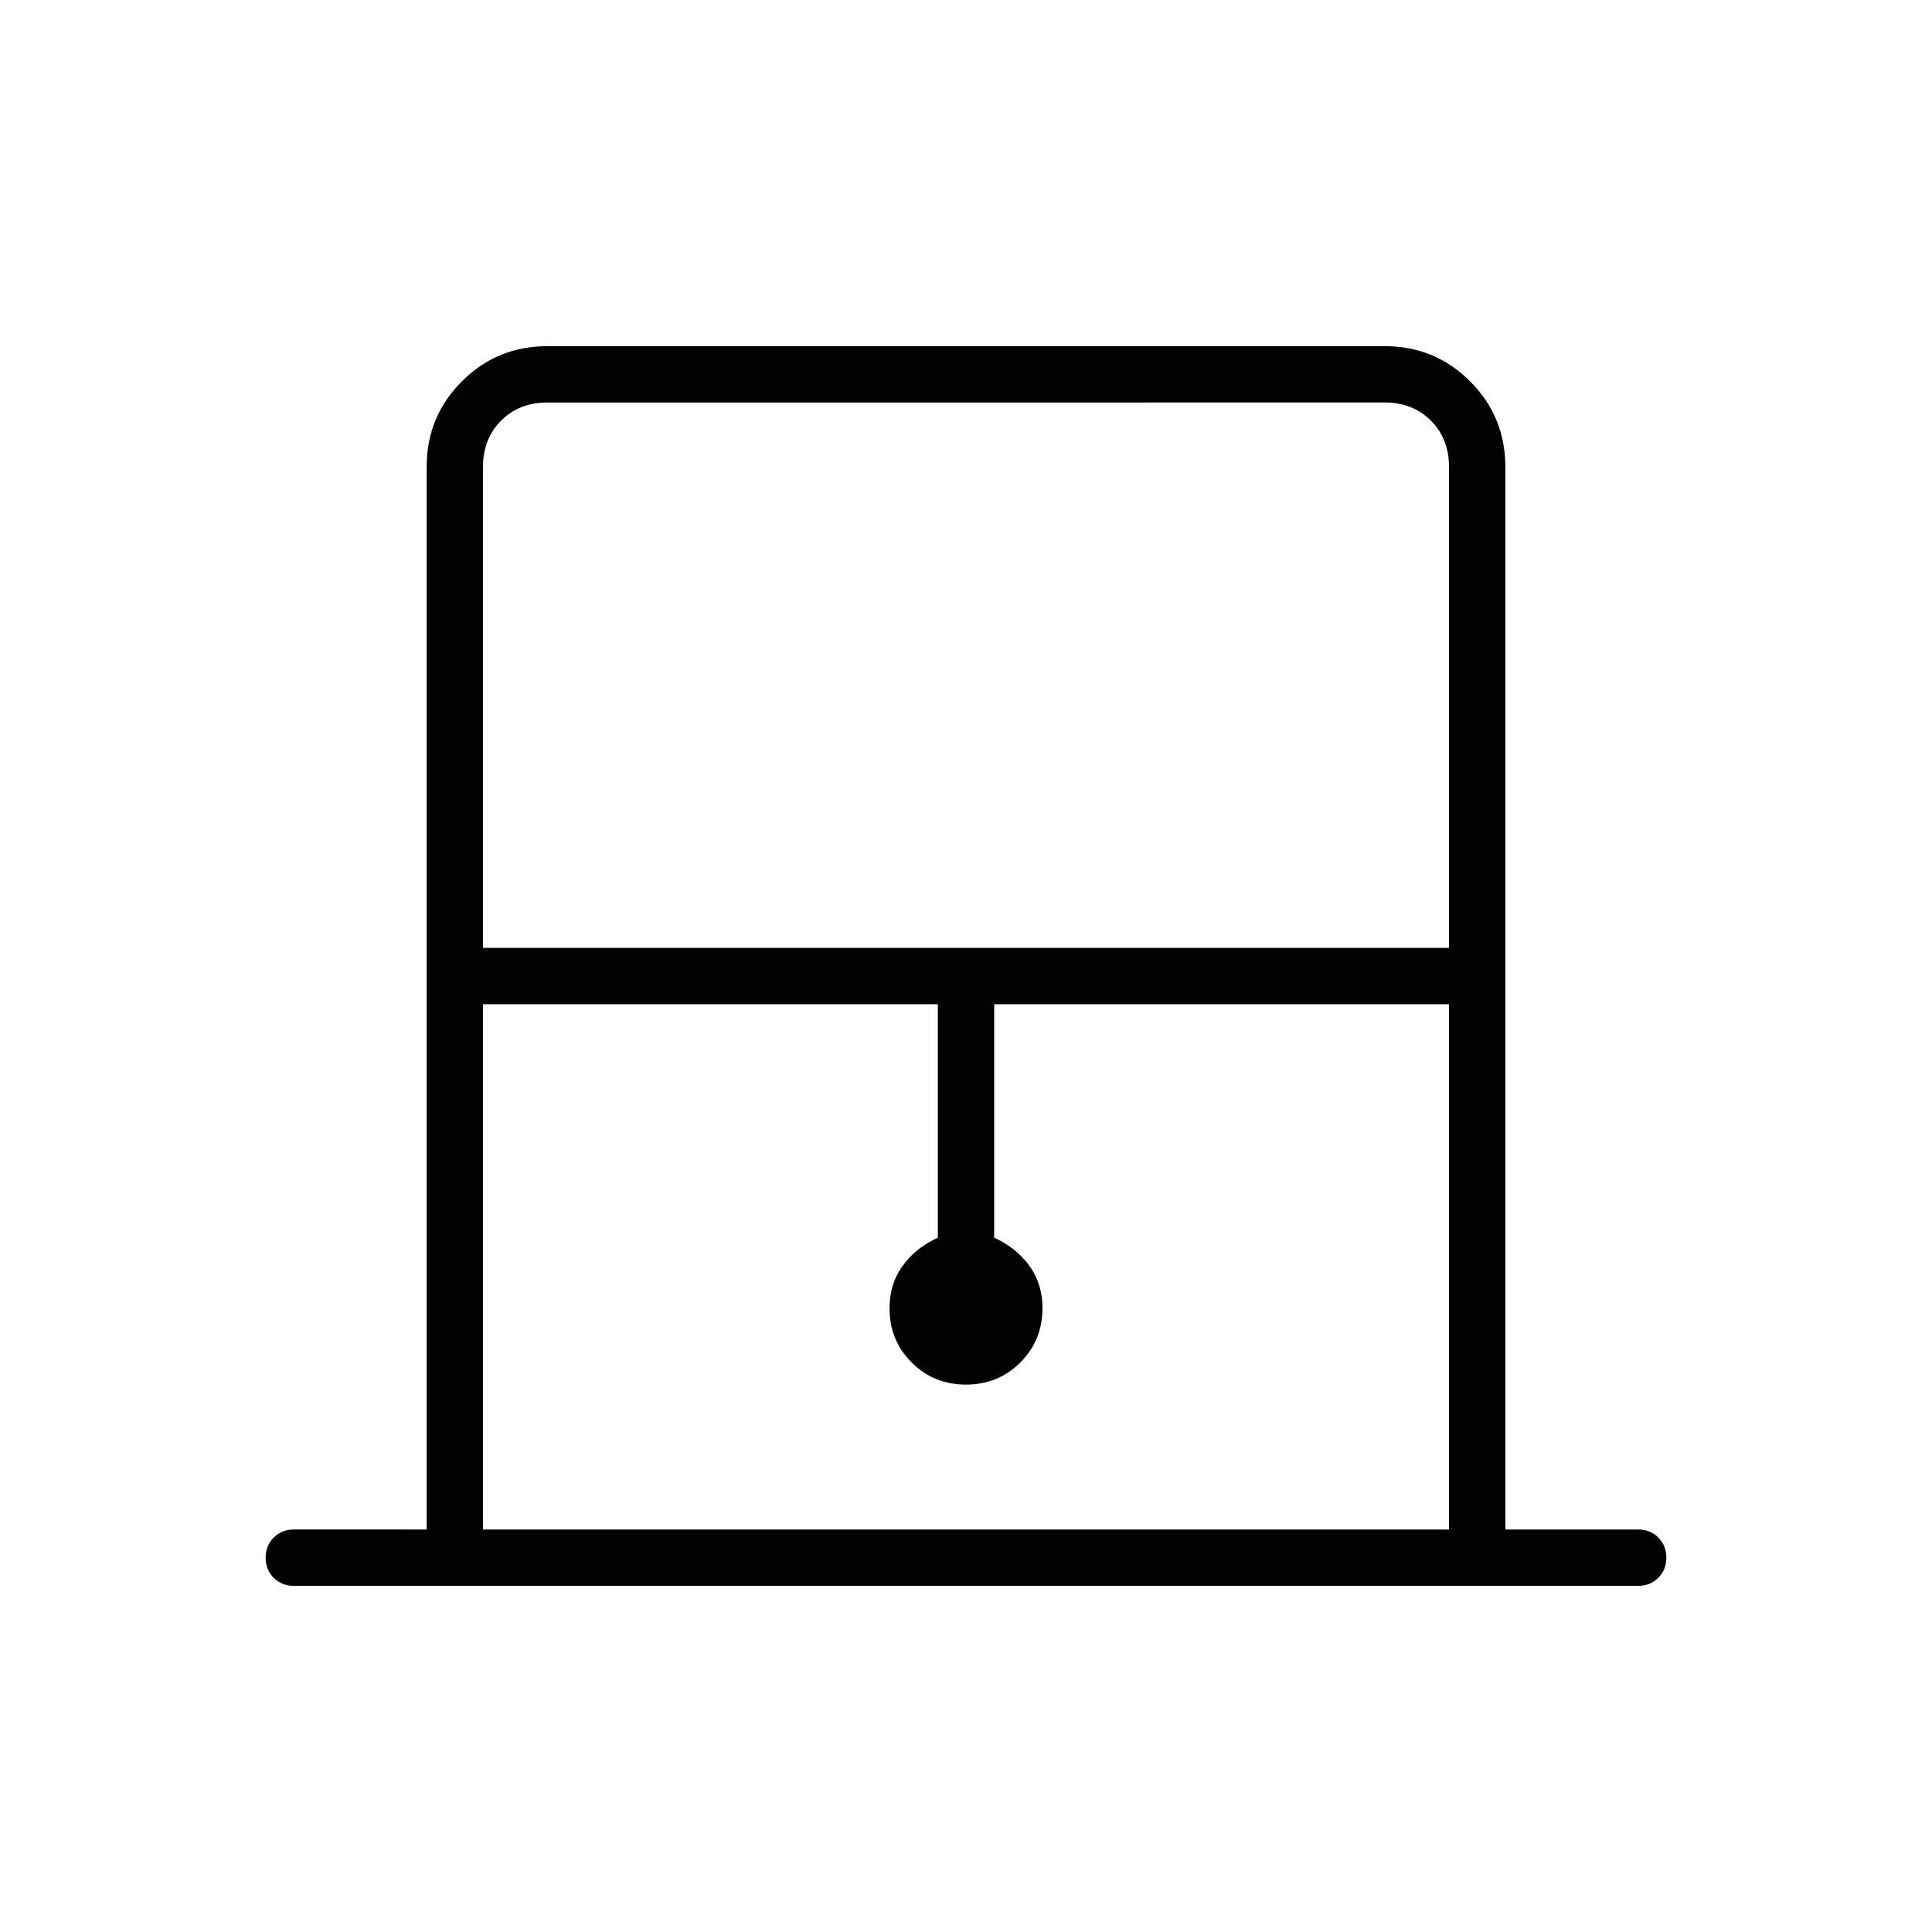 <svg xmlns="http://www.w3.org/2000/svg" height="24" width="24"><path d="M6 11.775h12V5.8q0-.35-.225-.575Q17.55 5 17.2 5H6.8q-.35 0-.575.225Q6 5.45 6 5.8ZM6 19h12v-6.525h-5.65v2.9q.275.125.438.35.162.225.162.525 0 .4-.275.675T12 17.2q-.4 0-.675-.275t-.275-.675q0-.3.163-.525.162-.225.437-.35v-2.9H6Zm.8-14H18 6 6.8ZM3.65 19.7q-.15 0-.25-.1t-.1-.25q0-.15.1-.25t.25-.1H5.3V5.8q0-.625.438-1.063Q6.175 4.3 6.8 4.3h10.4q.625 0 1.062.437.438.438.438 1.063V19h1.65q.15 0 .25.1t.1.25q0 .15-.1.25t-.25.1Z"/></svg>